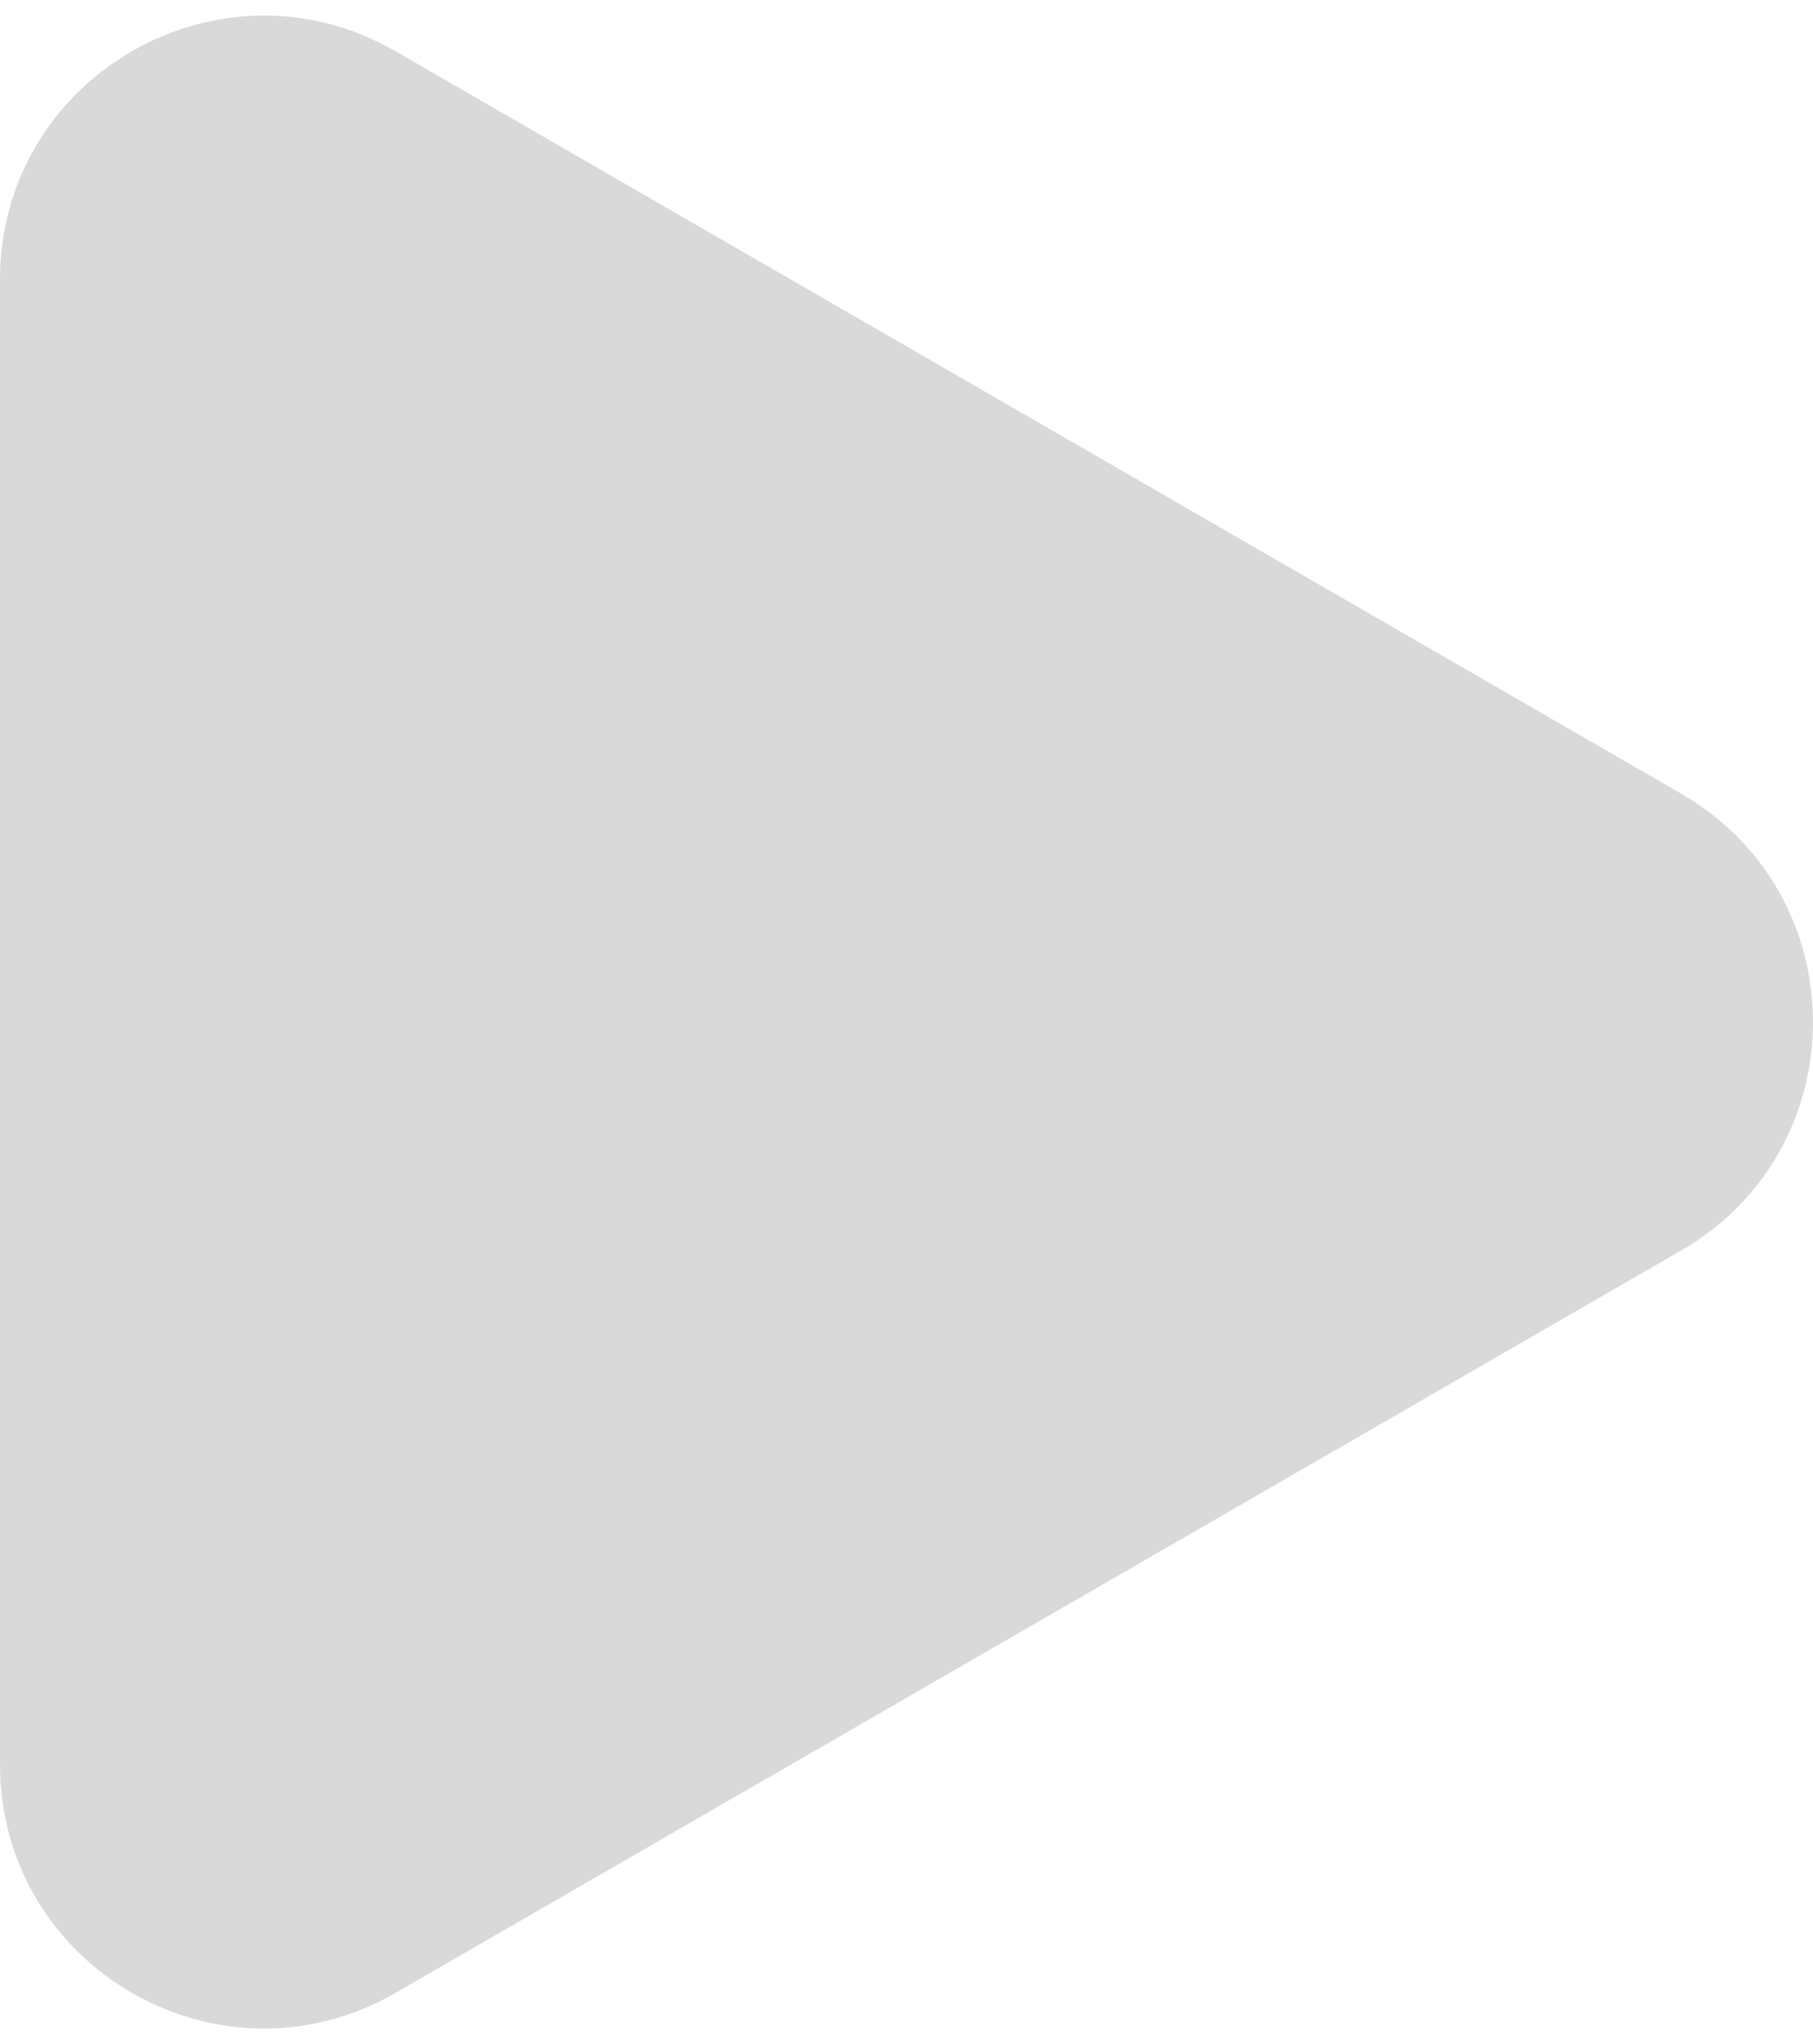 <svg width="55" height="62" viewBox="0 0 55 62" fill="none" xmlns="http://www.w3.org/2000/svg">
<path id="Polygon 1" d="M51 24.072C56.333 27.151 56.333 34.849 51 37.928L12 60.445C6.667 63.524 0 59.675 0 53.516L0 8.483C0 2.325 6.667 -1.524 12 1.555L51 24.072Z" fill="#D9D9D9"/>
</svg>
